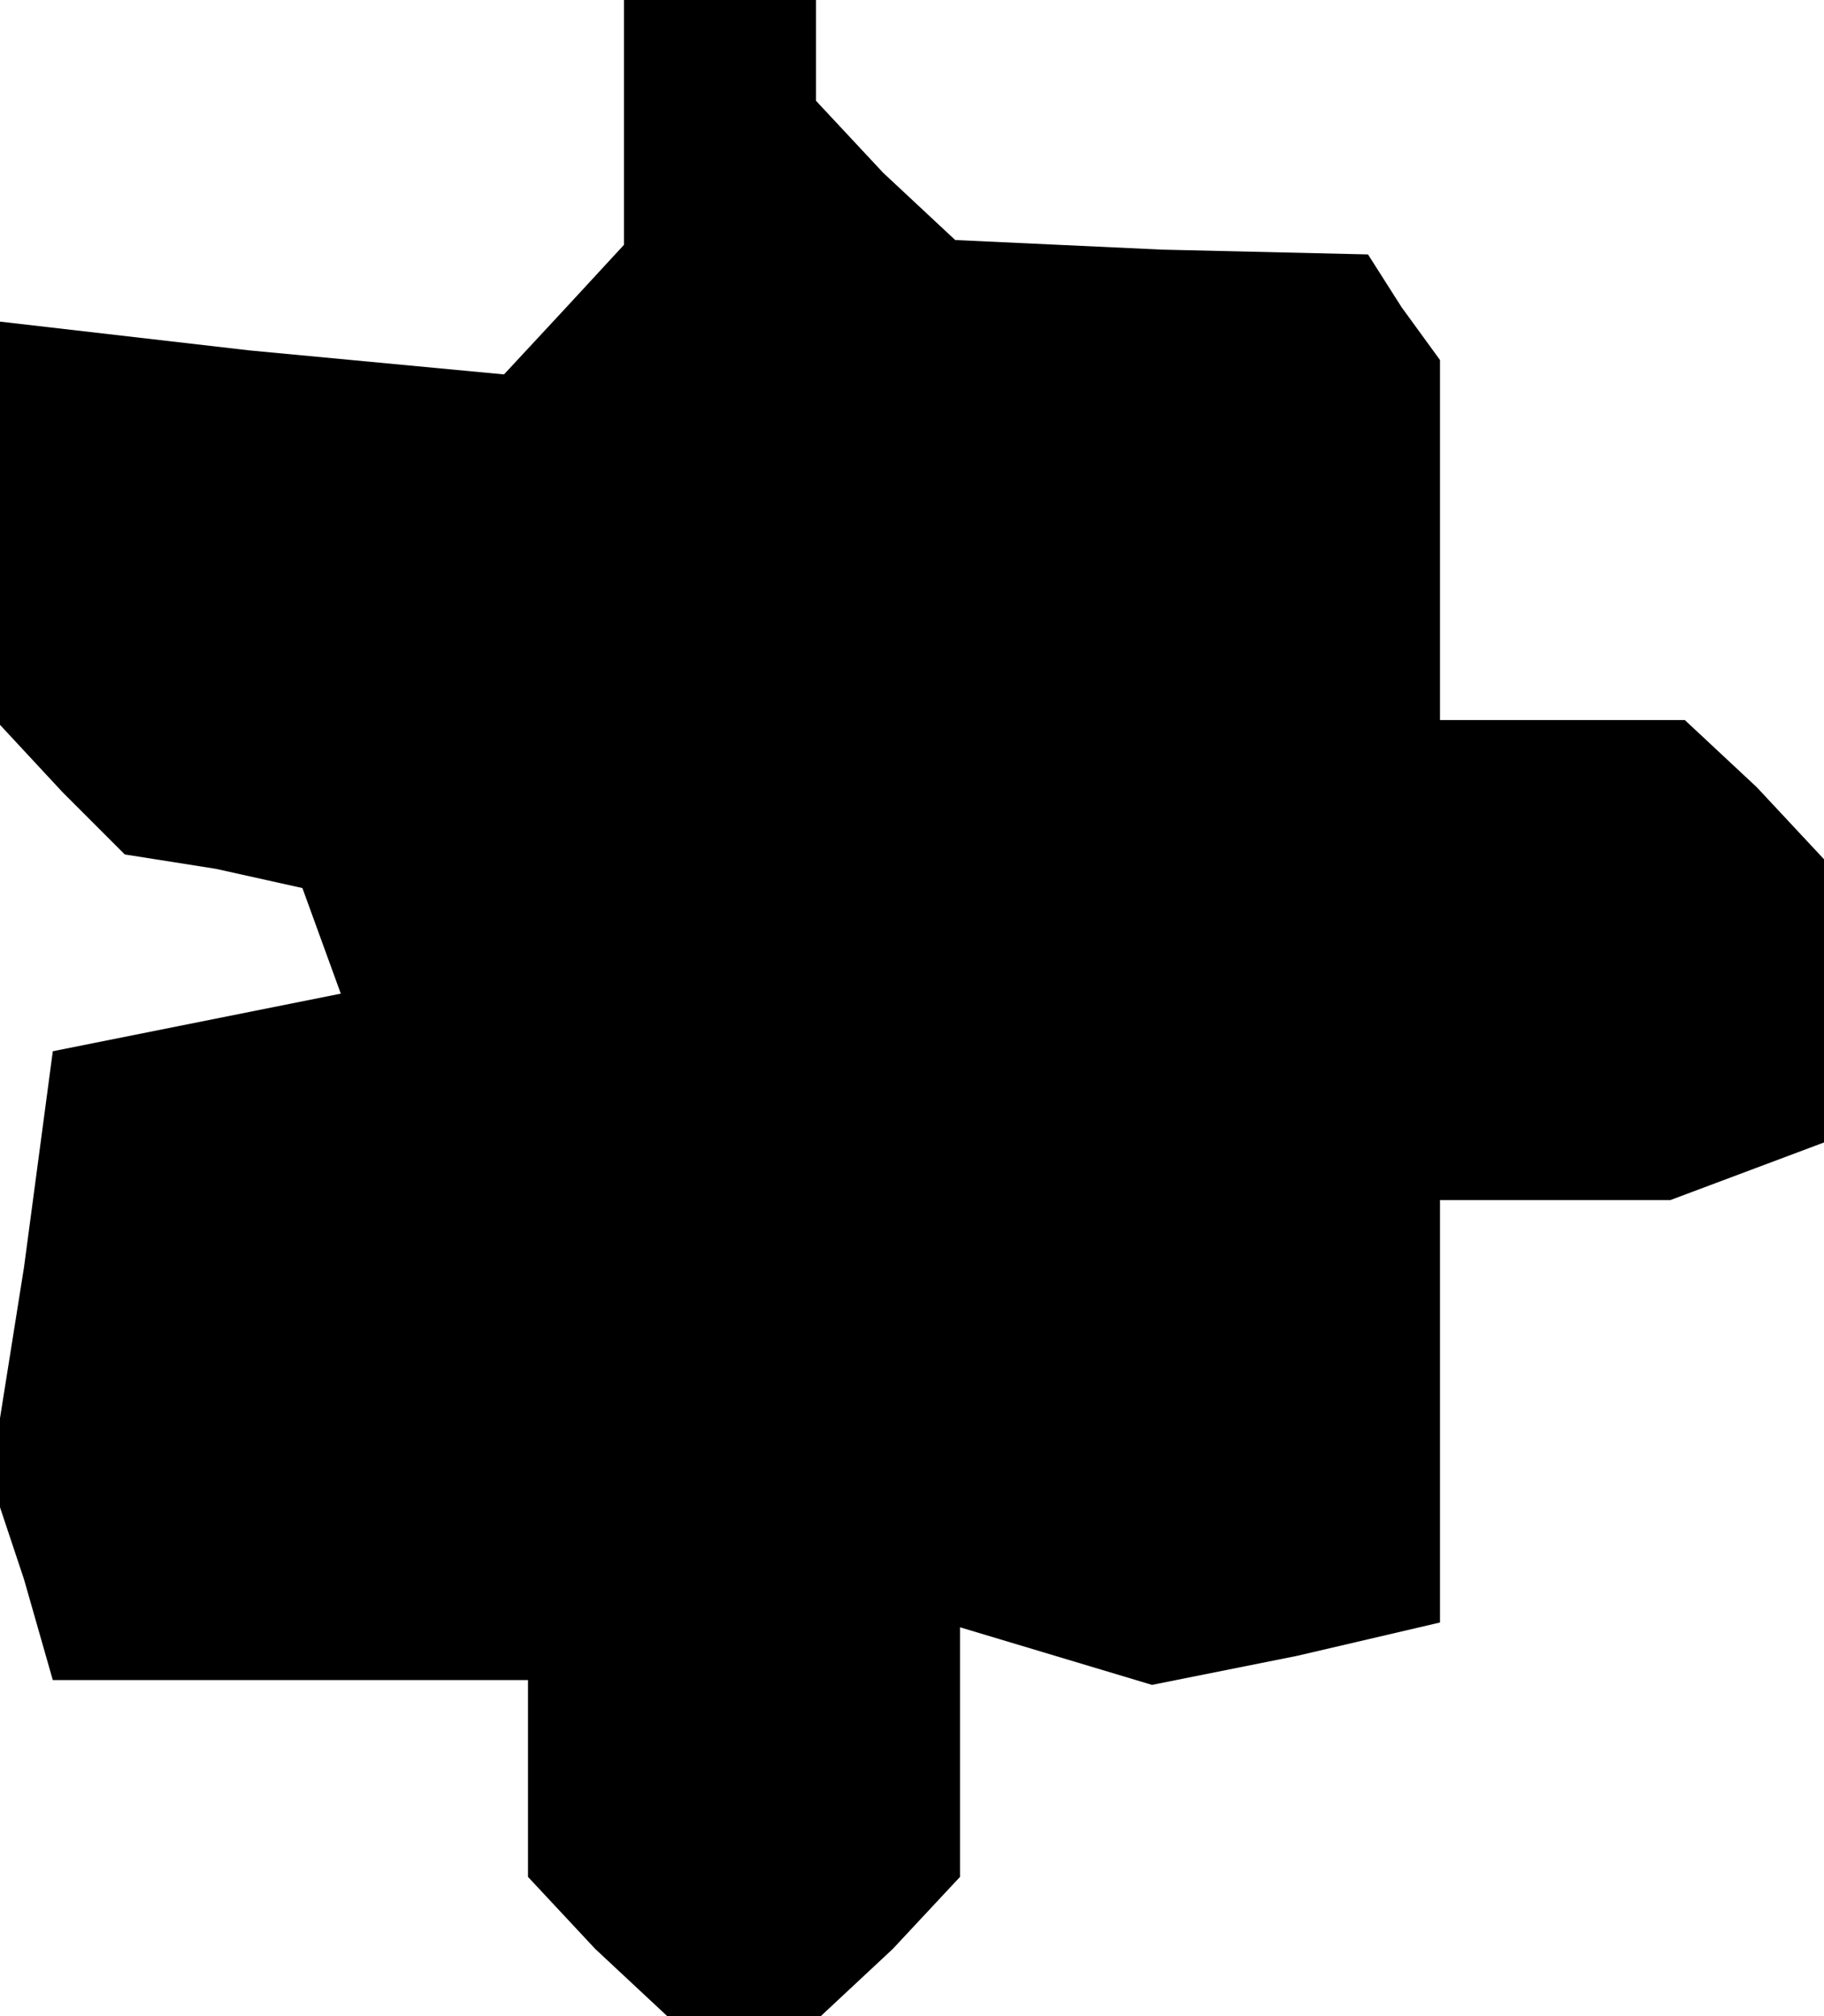 <?xml version="1.0" standalone="no"?>
<!DOCTYPE svg PUBLIC "-//W3C//DTD SVG 20010904//EN"
 "http://www.w3.org/TR/2001/REC-SVG-20010904/DTD/svg10.dtd">
<svg version="1.0" xmlns="http://www.w3.org/2000/svg"
 width="38pt" height="42pt" viewBox="0 0 38 42"
 preserveAspectRatio="xMidYMid meet">
<g transform="translate(0,42) scale(0.1,-0.1)"
fill="#000000" stroke="none">
<path d="M130 395 l0 -26 -12 -13 -13 -14 -53 5 -52 6 0 -42 0 -42 13 -14 13
-13 19 -3 18 -4 4 -11 4 -11 -30 -6 -30 -6 -6 -45 -7 -44 7 -21 6 -21 50 0 49
0 0 -21 0 -20 14 -15 15 -14 16 0 16 0 15 14 14 15 0 26 0 26 20 -6 20 -6 30
6 30 7 0 44 0 44 24 0 24 0 16 6 16 6 0 30 0 29 -14 15 -15 14 -25 0 -26 0 0
38 0 37 -8 11 -7 11 -43 1 -43 2 -15 14 -14 15 0 10 0 11 -20 0 -20 0 0 -25z"/>
</g>
</svg>

